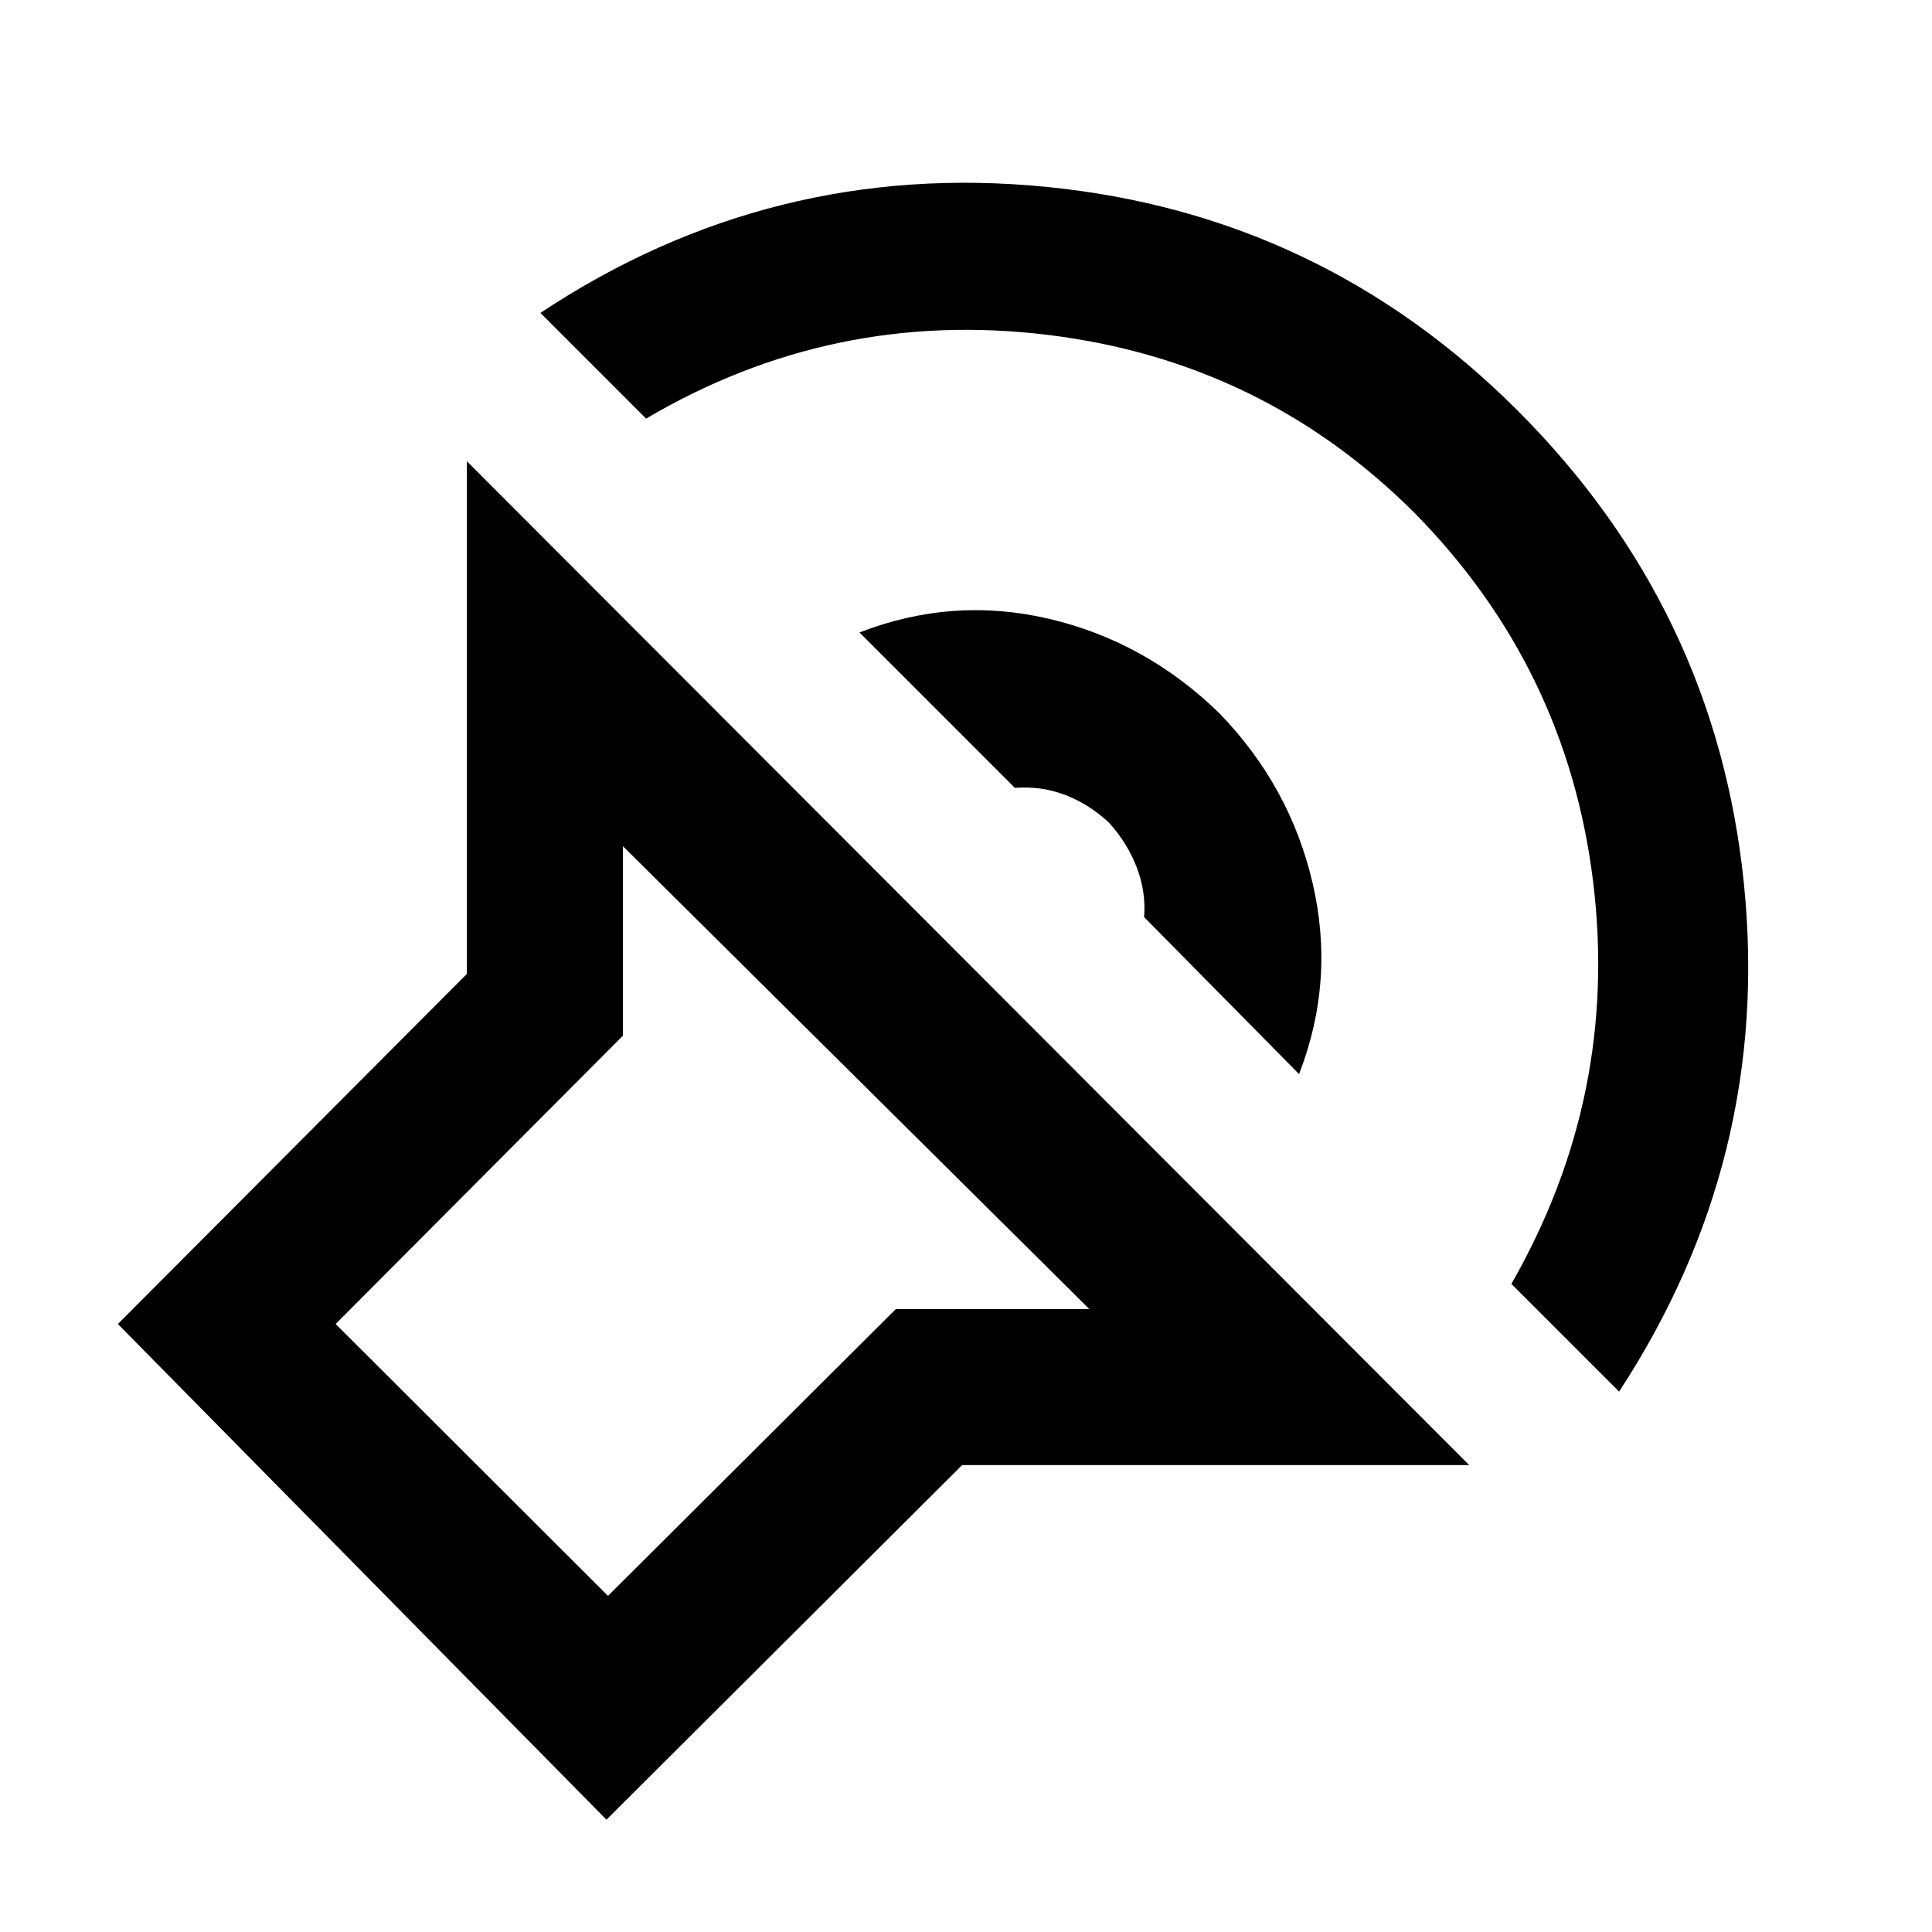 <svg xmlns="http://www.w3.org/2000/svg" height="48" viewBox="0 -960 960 960" width="48"><path d="M301.35-55.8 58.57-302.11 232-476.07V-730.8L730.04-232H478.07L301.35-55.8Zm239.93-253.74L309.54-539.52v94.13L166.78-302.11l135.33 135.09 143.04-142.52h96.13Zm263.24 41.02L751-322.04q53.61-93.61 40.61-199.86-13-106.25-88.61-183.1-75.61-75.61-182.48-88.61-106.87-13-199.48 41.61l-52.52-52.52q114.85-76.13 251.38-62.63 136.53 13.5 234.14 111.11 98.61 98.61 112.49 235.02 13.88 136.41-62.01 252.5ZM645.5-426.3l-77-78q1-12.48-3.62-24.6-4.62-12.12-13.86-22.36-10-9.24-21.74-13.74-11.74-4.5-24.98-3.5l-77.23-77.24q46.47-18 94.33-6.74t84.34 46.74q35.24 36.24 46.5 84.6 11.26 48.36-6.74 94.84Zm-243.76 96.1Z"/></svg>